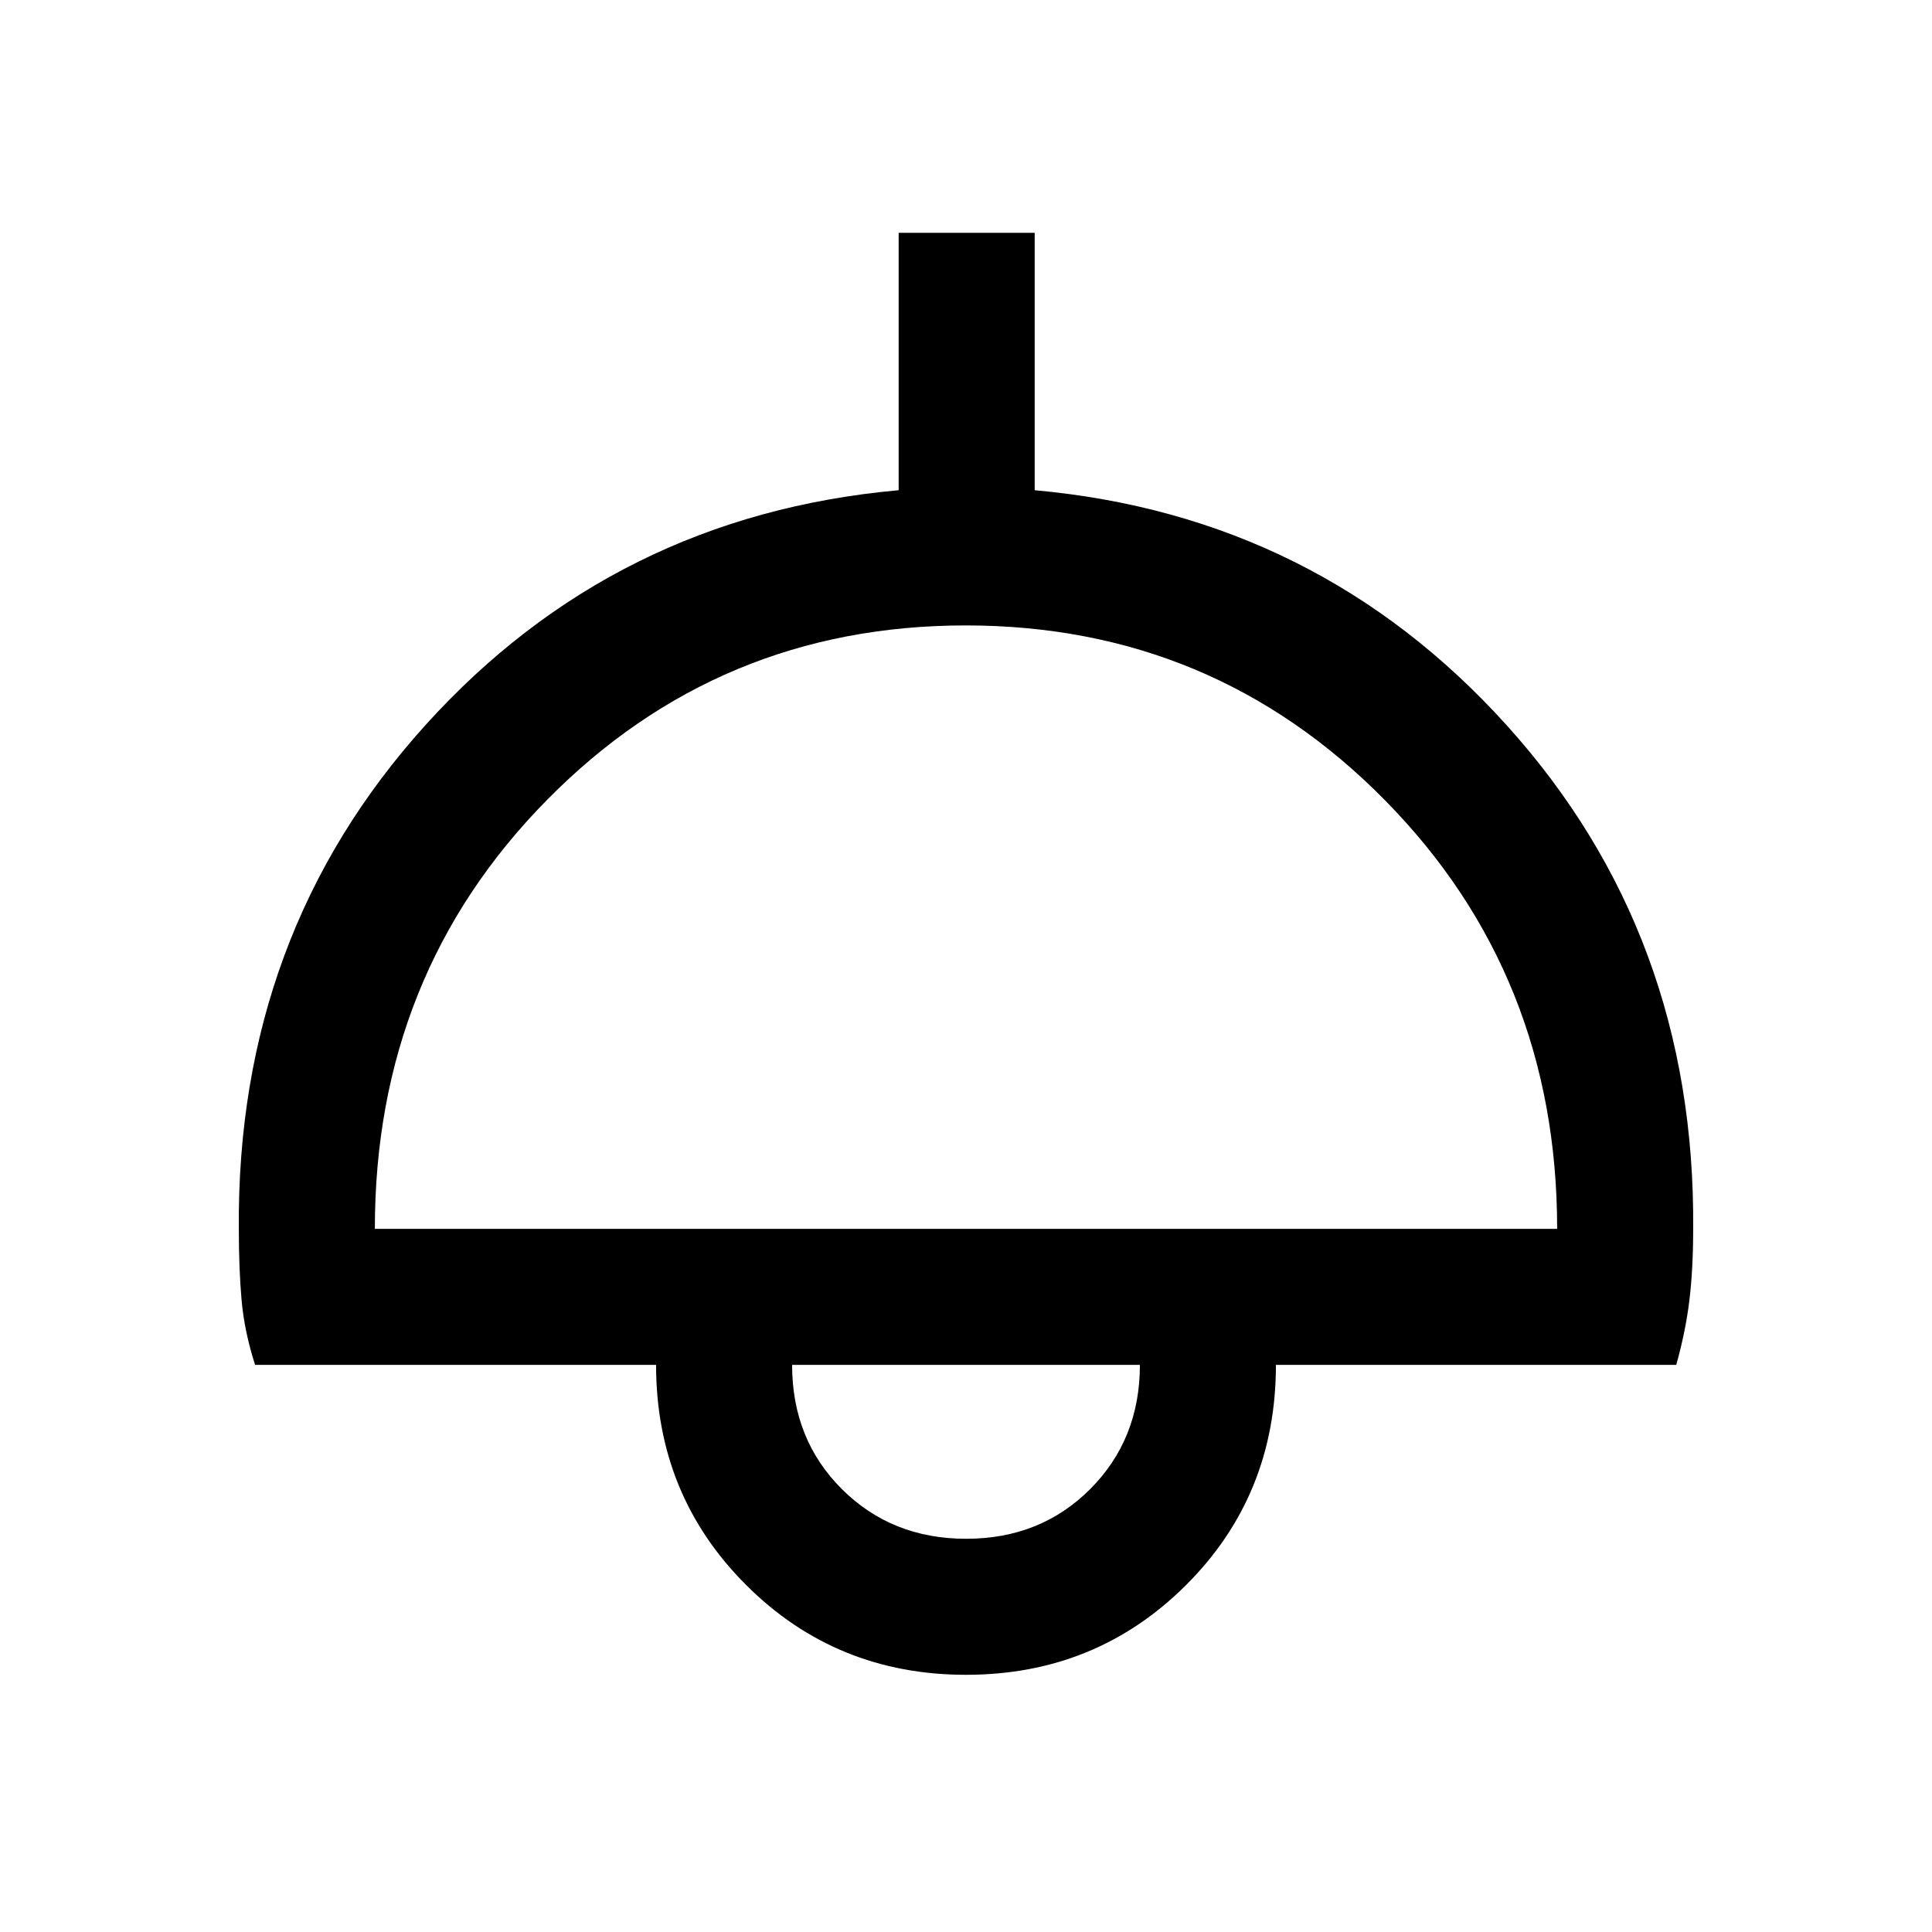 <svg xmlns="http://www.w3.org/2000/svg" height="40" viewBox="0 -960 960 960" width="40"><path d="M480-127.8q-64.63 0-109.31-44.68Q326-217.17 326-281.8H126.75q-5.32-16.59-6.7-32.11-1.38-15.53-1.38-35.47-1.18-146.39 92.79-250.38 93.98-103.98 235.08-116.65v-127.9h67.59v127.9q140.43 12.67 234.41 116.65 93.97 103.99 92.79 250.38 0 19.94-1.88 35.47-1.88 15.52-6.53 32.11H634q0 64.87-44.69 109.44Q544.63-127.8 480-127.8ZM186.26-349.38h587.48q0-126.18-85.59-213.02-85.58-86.83-208.26-86.83-122.68 0-208.16 86.78-85.47 86.77-85.47 213.07ZM480.1-195.39q36.98 0 61.64-24.73 24.67-24.73 24.67-61.68H393.59q0 37.08 24.76 61.75 24.76 24.66 61.75 24.66Zm-.1-86.41Z"/></svg>